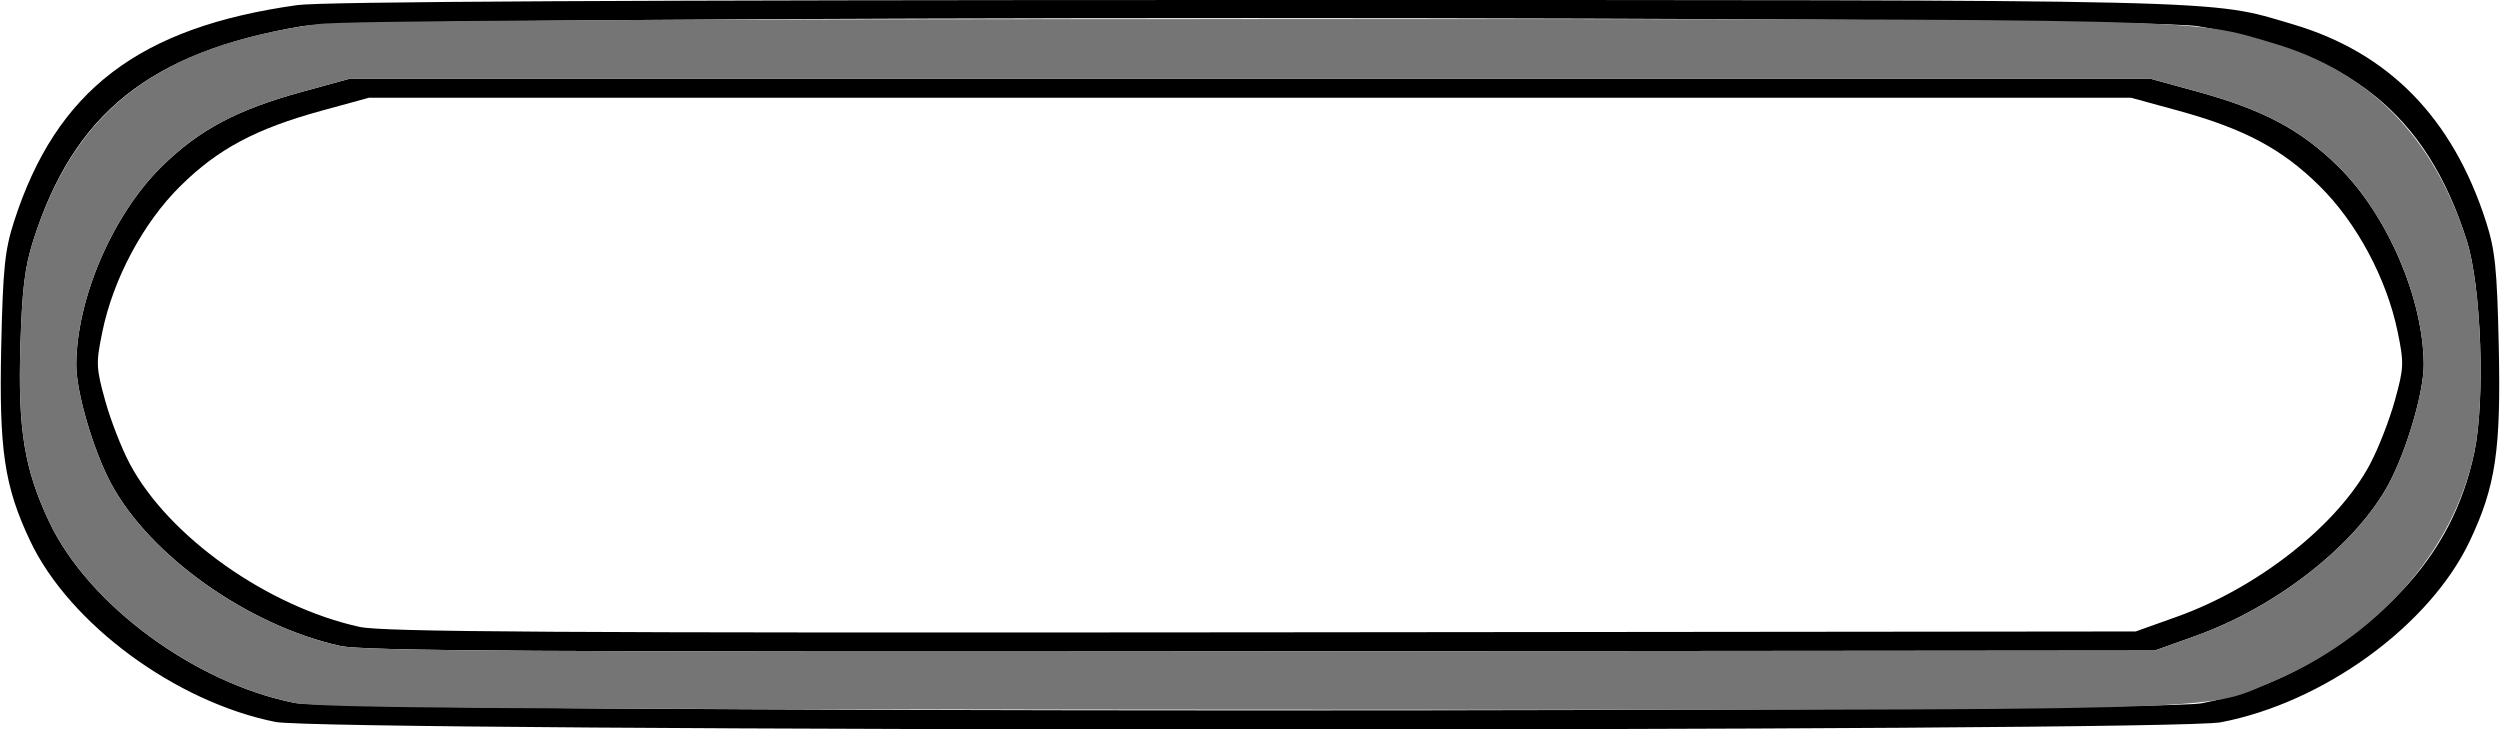 <?xml version="1.0" encoding="UTF-8" standalone="no"?>
<!DOCTYPE svg PUBLIC "-//W3C//DTD SVG 1.1//EN"
"http://www.w3.org/Graphics/SVG/1.1/DTD/svg11.dtd">
<svg width="600px" height="175px"
xmlns="http://www.w3.org/2000/svg" version="1.1">
<g transform="translate(0000, 0000) scale(1, 1)">
<path fill="#000000" stroke="none" d="
M 66.13 173.27
C 42.16 168.49 16.69 149.72 7.28 129.90
C 1.03 116.71 -0.26 108.03 0.30 82.92
C 0.71 64.37 1.17 60.01 3.36 53.19
C 13.51 21.67 33.35 6.52 71.39 1.22
C 77.36 0.39 150.67 0.00 301.07 0.00
C 539.15 0.00 529.82 -0.22 550.29 5.83
C 573.29 12.63 588.63 28.29 596.64 53.19
C 598.83 60.01 599.29 64.37 599.70 82.92
C 600.26 108.03 598.97 116.71 592.72 129.90
C 583.12 150.12 557.70 168.62 532.99 173.35
C 520.71 175.70 77.94 175.63 66.13 173.27
M 528.42 168.78
C 546.15 165.38 563.34 155.70 576.56 141.68
C 585.51 132.18 591.11 121.47 593.83 108.61
C 596.49 96.06 595.52 68.71 592.03 57.76
C 582.30 27.15 563.95 12.52 527.57 6.30
C 512.25 3.69 87.75 3.69 72.43 6.30
C 36.05 12.52 17.70 27.15 7.97 57.76
C 5.95 64.08 5.30 69.38 4.89 82.92
C 4.27 103.07 5.85 112.67 11.85 125.33
C 21.26 145.15 46.73 163.92 70.70 168.70
C 82.51 171.05 516.14 171.12 528.42 168.78"/>
<path fill="#000000" stroke="none" d="
M 81.71 155.03
C 59.59 150.17 35.87 133.34 26.59 115.92
C 22.37 107.99 18.27 93.99 18.31 87.52
C 18.38 71.68 27.03 51.58 38.75 40.03
C 47.77 31.15 56.80 26.34 72.57 22.01
L 84.00 18.87
L 300.00 18.87
L 516.00 18.87
L 527.43 22.01
C 543.20 26.34 552.23 31.15 561.25 40.03
C 572.97 51.58 581.62 71.68 581.69 87.52
C 581.73 94.01 577.63 108.00 573.35 116.03
C 565.62 130.55 546.58 145.58 527.07 152.57
L 517.14 156.13
L 302.86 156.33
C 129.30 156.49 87.27 156.25 81.71 155.03
M 522.50 148.00
C 542.01 141.01 561.05 125.98 568.78 111.45
C 570.78 107.71 573.46 100.84 574.75 96.17
C 576.95 88.24 576.99 87.19 575.43 79.60
C 572.80 66.85 565.58 53.38 556.67 44.61
C 547.66 35.72 538.63 30.92 522.86 26.58
L 511.43 23.45
L 300.00 23.45
L 88.57 23.45
L 77.14 26.58
C 61.37 30.92 52.34 35.72 43.33 44.61
C 34.42 53.38 27.20 66.85 24.57 79.60
C 23.01 87.19 23.05 88.24 25.25 96.17
C 26.54 100.84 29.20 107.67 31.17 111.35
C 40.45 128.77 64.16 145.59 86.29 150.45
C 91.84 151.68 133.07 151.92 302.86 151.76
L 512.57 151.55
L 522.50 148.00"/>
<path fill="#757575" stroke="none" d="
M 70.70 168.70
C 46.73 163.92 21.26 145.15 11.85 125.33
C 5.85 112.67 4.27 103.07 4.89 82.92
C 5.30 69.38 5.95 64.08 7.97 57.76
C 17.97 26.33 37.91 11.09 75.97 5.80
C 81.93 4.96 153.92 4.58 301.07 4.58
C 534.19 4.58 525.27 4.36 545.71 10.41
C 568.73 17.20 584.14 32.95 592.03 57.76
C 595.52 68.71 596.49 96.06 593.83 108.61
C 588.79 132.42 570.53 153.04 544.99 163.78
C 528.40 170.76 540.45 170.44 299.04 170.32
C 120.82 170.23 76.82 169.92 70.70 168.70
M 527.07 152.57
C 546.58 145.58 565.62 130.55 573.35 116.03
C 577.63 108.00 581.73 94.01 581.69 87.52
C 581.62 71.68 572.97 51.58 561.25 40.03
C 552.23 31.15 543.20 26.34 527.43 22.01
L 516.00 18.87
L 300.00 18.87
L 84.00 18.87
L 72.57 22.01
C 56.80 26.34 47.77 31.15 38.75 40.03
C 27.03 51.58 18.38 71.68 18.31 87.52
C 18.27 93.99 22.37 107.99 26.59 115.92
C 35.87 133.34 59.59 150.17 81.71 155.03
C 87.27 156.25 129.30 156.49 302.86 156.33
L 517.14 156.13
L 527.07 152.57"/>
</g>
</svg>
